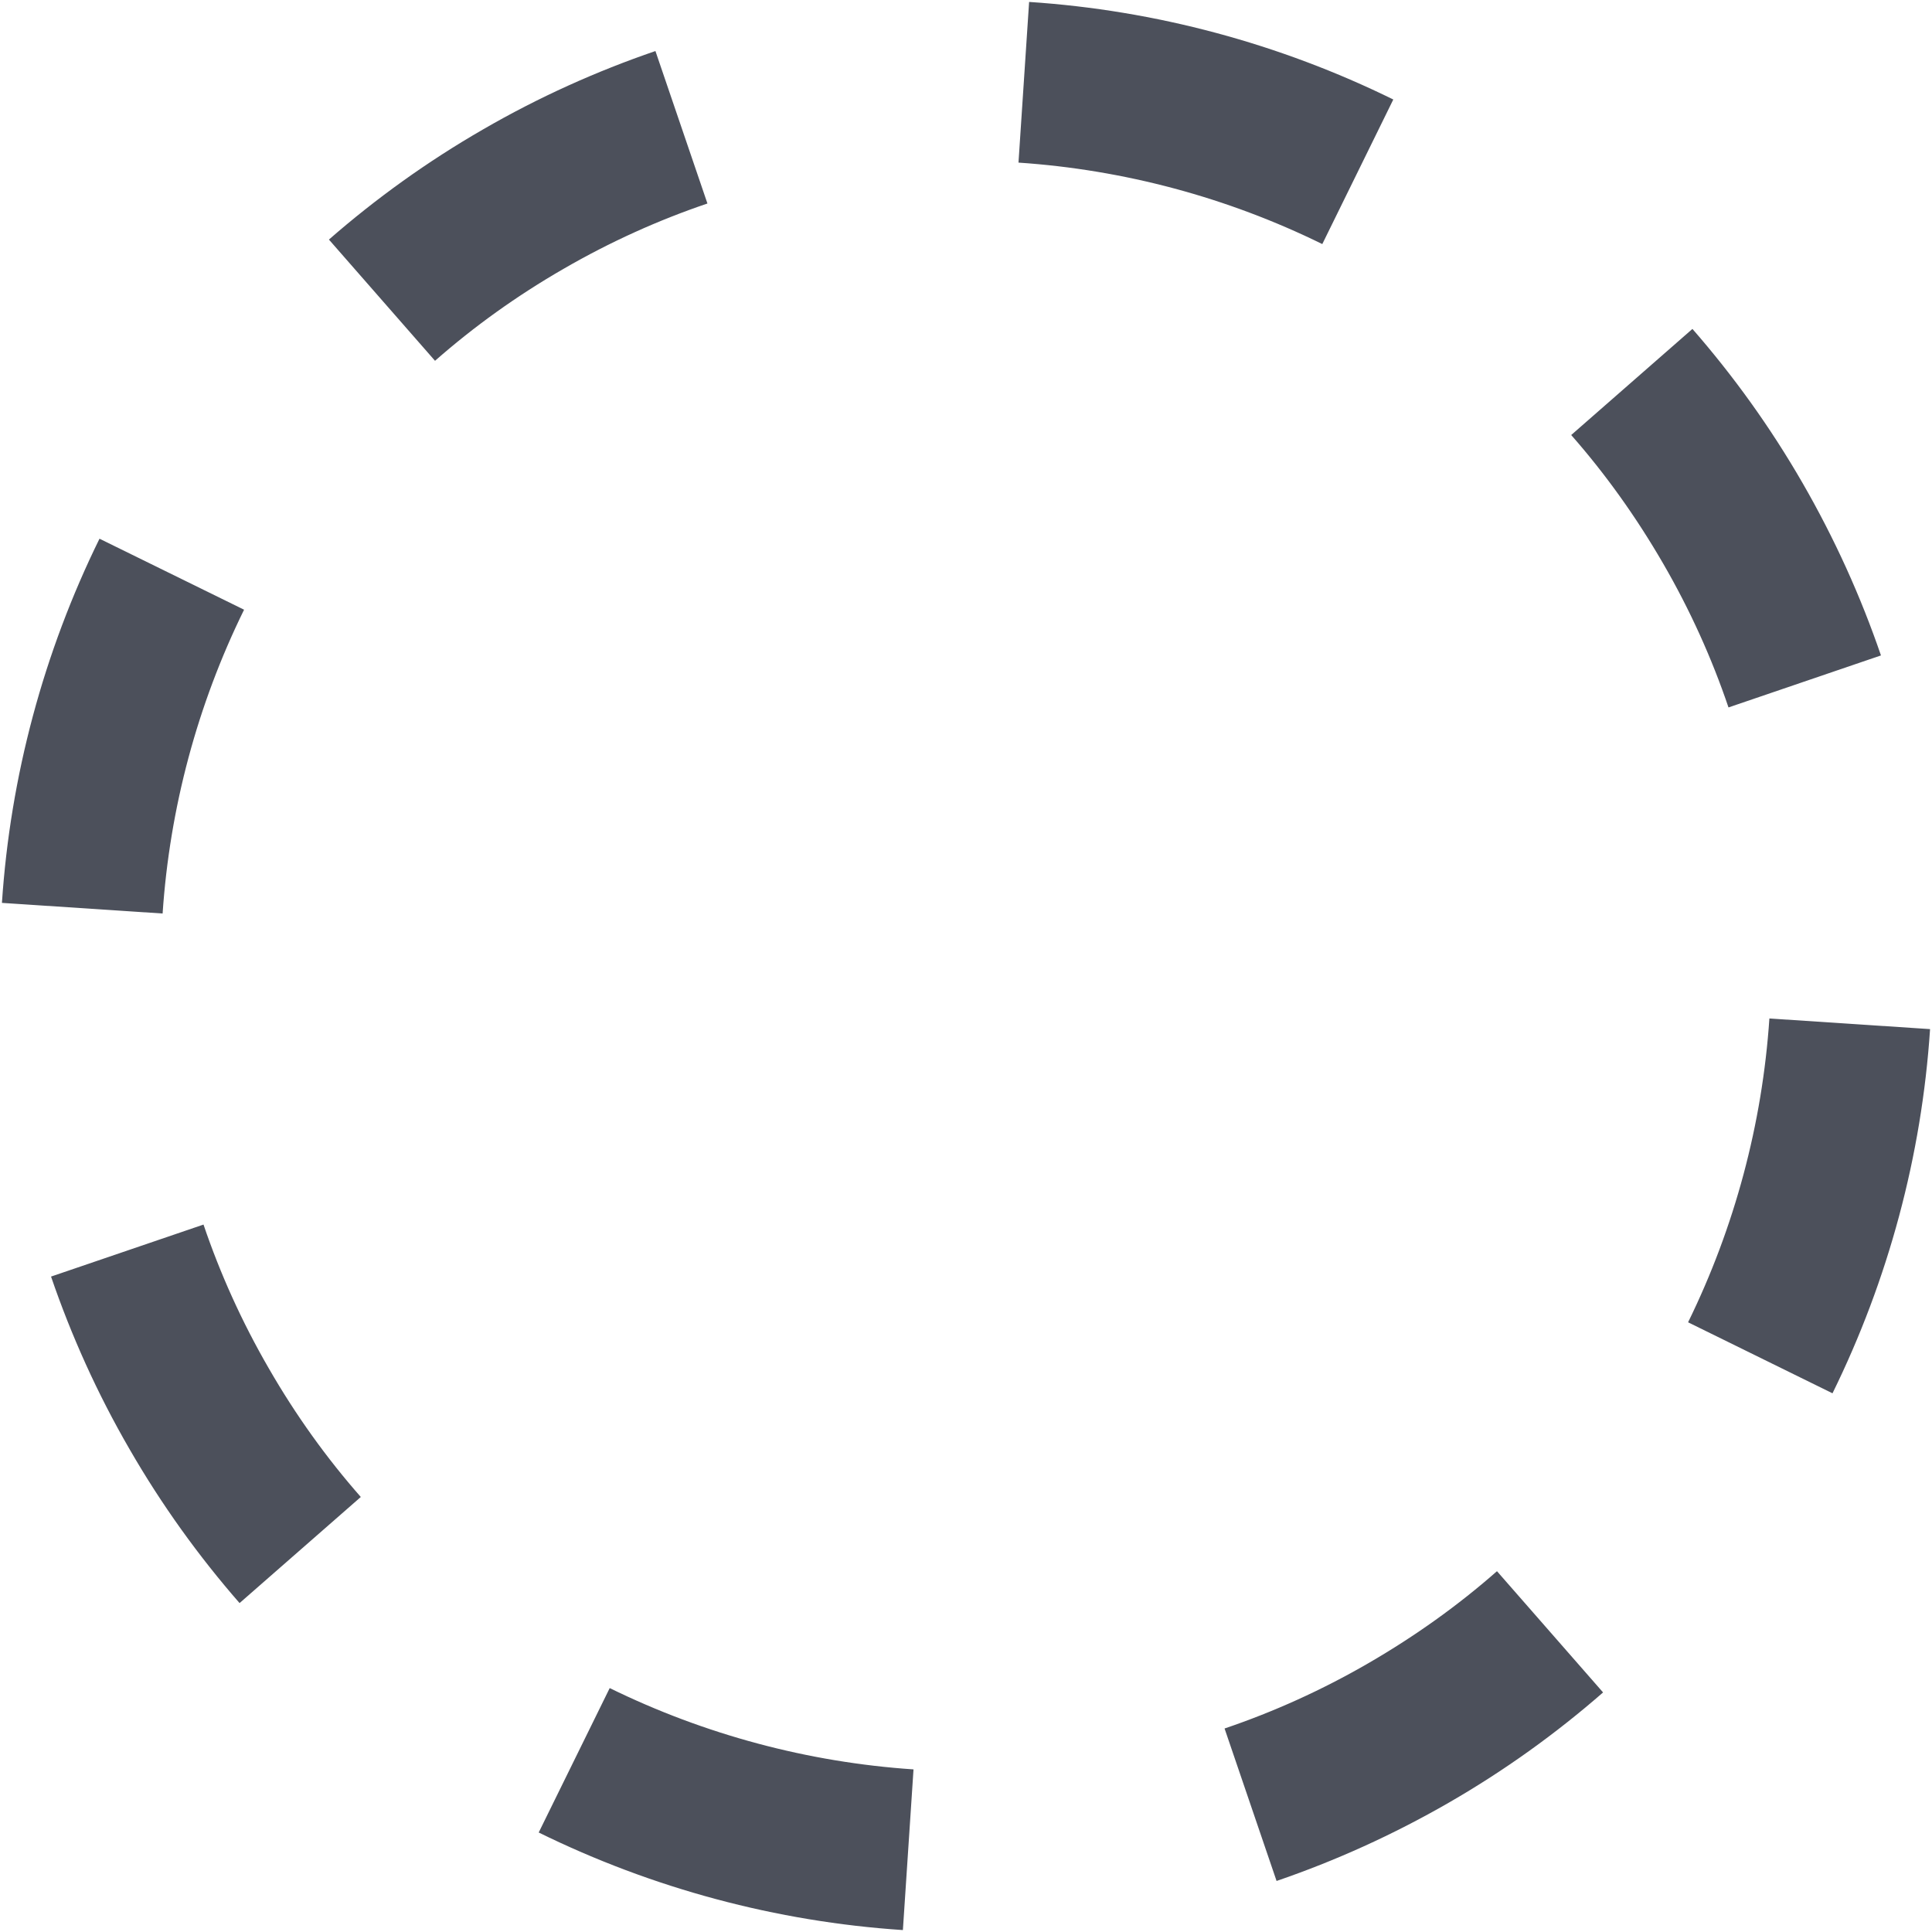 <svg width="12" height="12" viewBox="0 0 12 12" fill="none" xmlns="http://www.w3.org/2000/svg">
<path fill-rule="evenodd" clip-rule="evenodd" d="M11.683 4.071L10.736 4.394C10.633 4.09 10.498 3.79 10.33 3.5C10.162 3.21 9.971 2.943 9.759 2.702L10.512 2.043C10.766 2.334 10.996 2.653 11.196 3C11.396 3.347 11.558 3.706 11.683 4.071ZM8.654 0.618L8.213 1.516C7.623 1.226 6.981 1.054 6.326 1.01L6.392 0.012C7.178 0.064 7.948 0.271 8.654 0.618ZM4.071 0.317L4.394 1.264C4.09 1.367 3.79 1.502 3.5 1.67C3.21 1.837 2.943 2.029 2.702 2.241L2.043 1.488C2.334 1.234 2.653 1.004 3 0.804C3.347 0.603 3.706 0.442 4.071 0.317ZM0.618 3.346L1.516 3.787C1.226 4.377 1.054 5.019 1.01 5.674L0.012 5.608C0.064 4.822 0.271 4.052 0.618 3.346ZM0.317 7.929C0.442 8.294 0.603 8.653 0.804 9C1.004 9.347 1.234 9.666 1.488 9.957L2.241 9.298C2.029 9.057 1.837 8.79 1.67 8.5C1.502 8.21 1.367 7.91 1.264 7.606L0.317 7.929ZM3.346 11.382L3.787 10.485C4.377 10.774 5.019 10.946 5.674 10.99L5.608 11.988C4.822 11.936 4.052 11.729 3.346 11.382ZM7.929 11.683L7.606 10.736C7.91 10.633 8.21 10.498 8.5 10.33C8.79 10.162 9.057 9.971 9.298 9.759L9.957 10.512C9.666 10.766 9.347 10.996 9 11.196C8.653 11.396 8.294 11.558 7.929 11.683ZM11.382 8.654L10.485 8.213C10.774 7.623 10.946 6.981 10.99 6.326L11.988 6.392C11.936 7.178 11.729 7.948 11.382 8.654Z" fill="#4C505B"/>
</svg>
